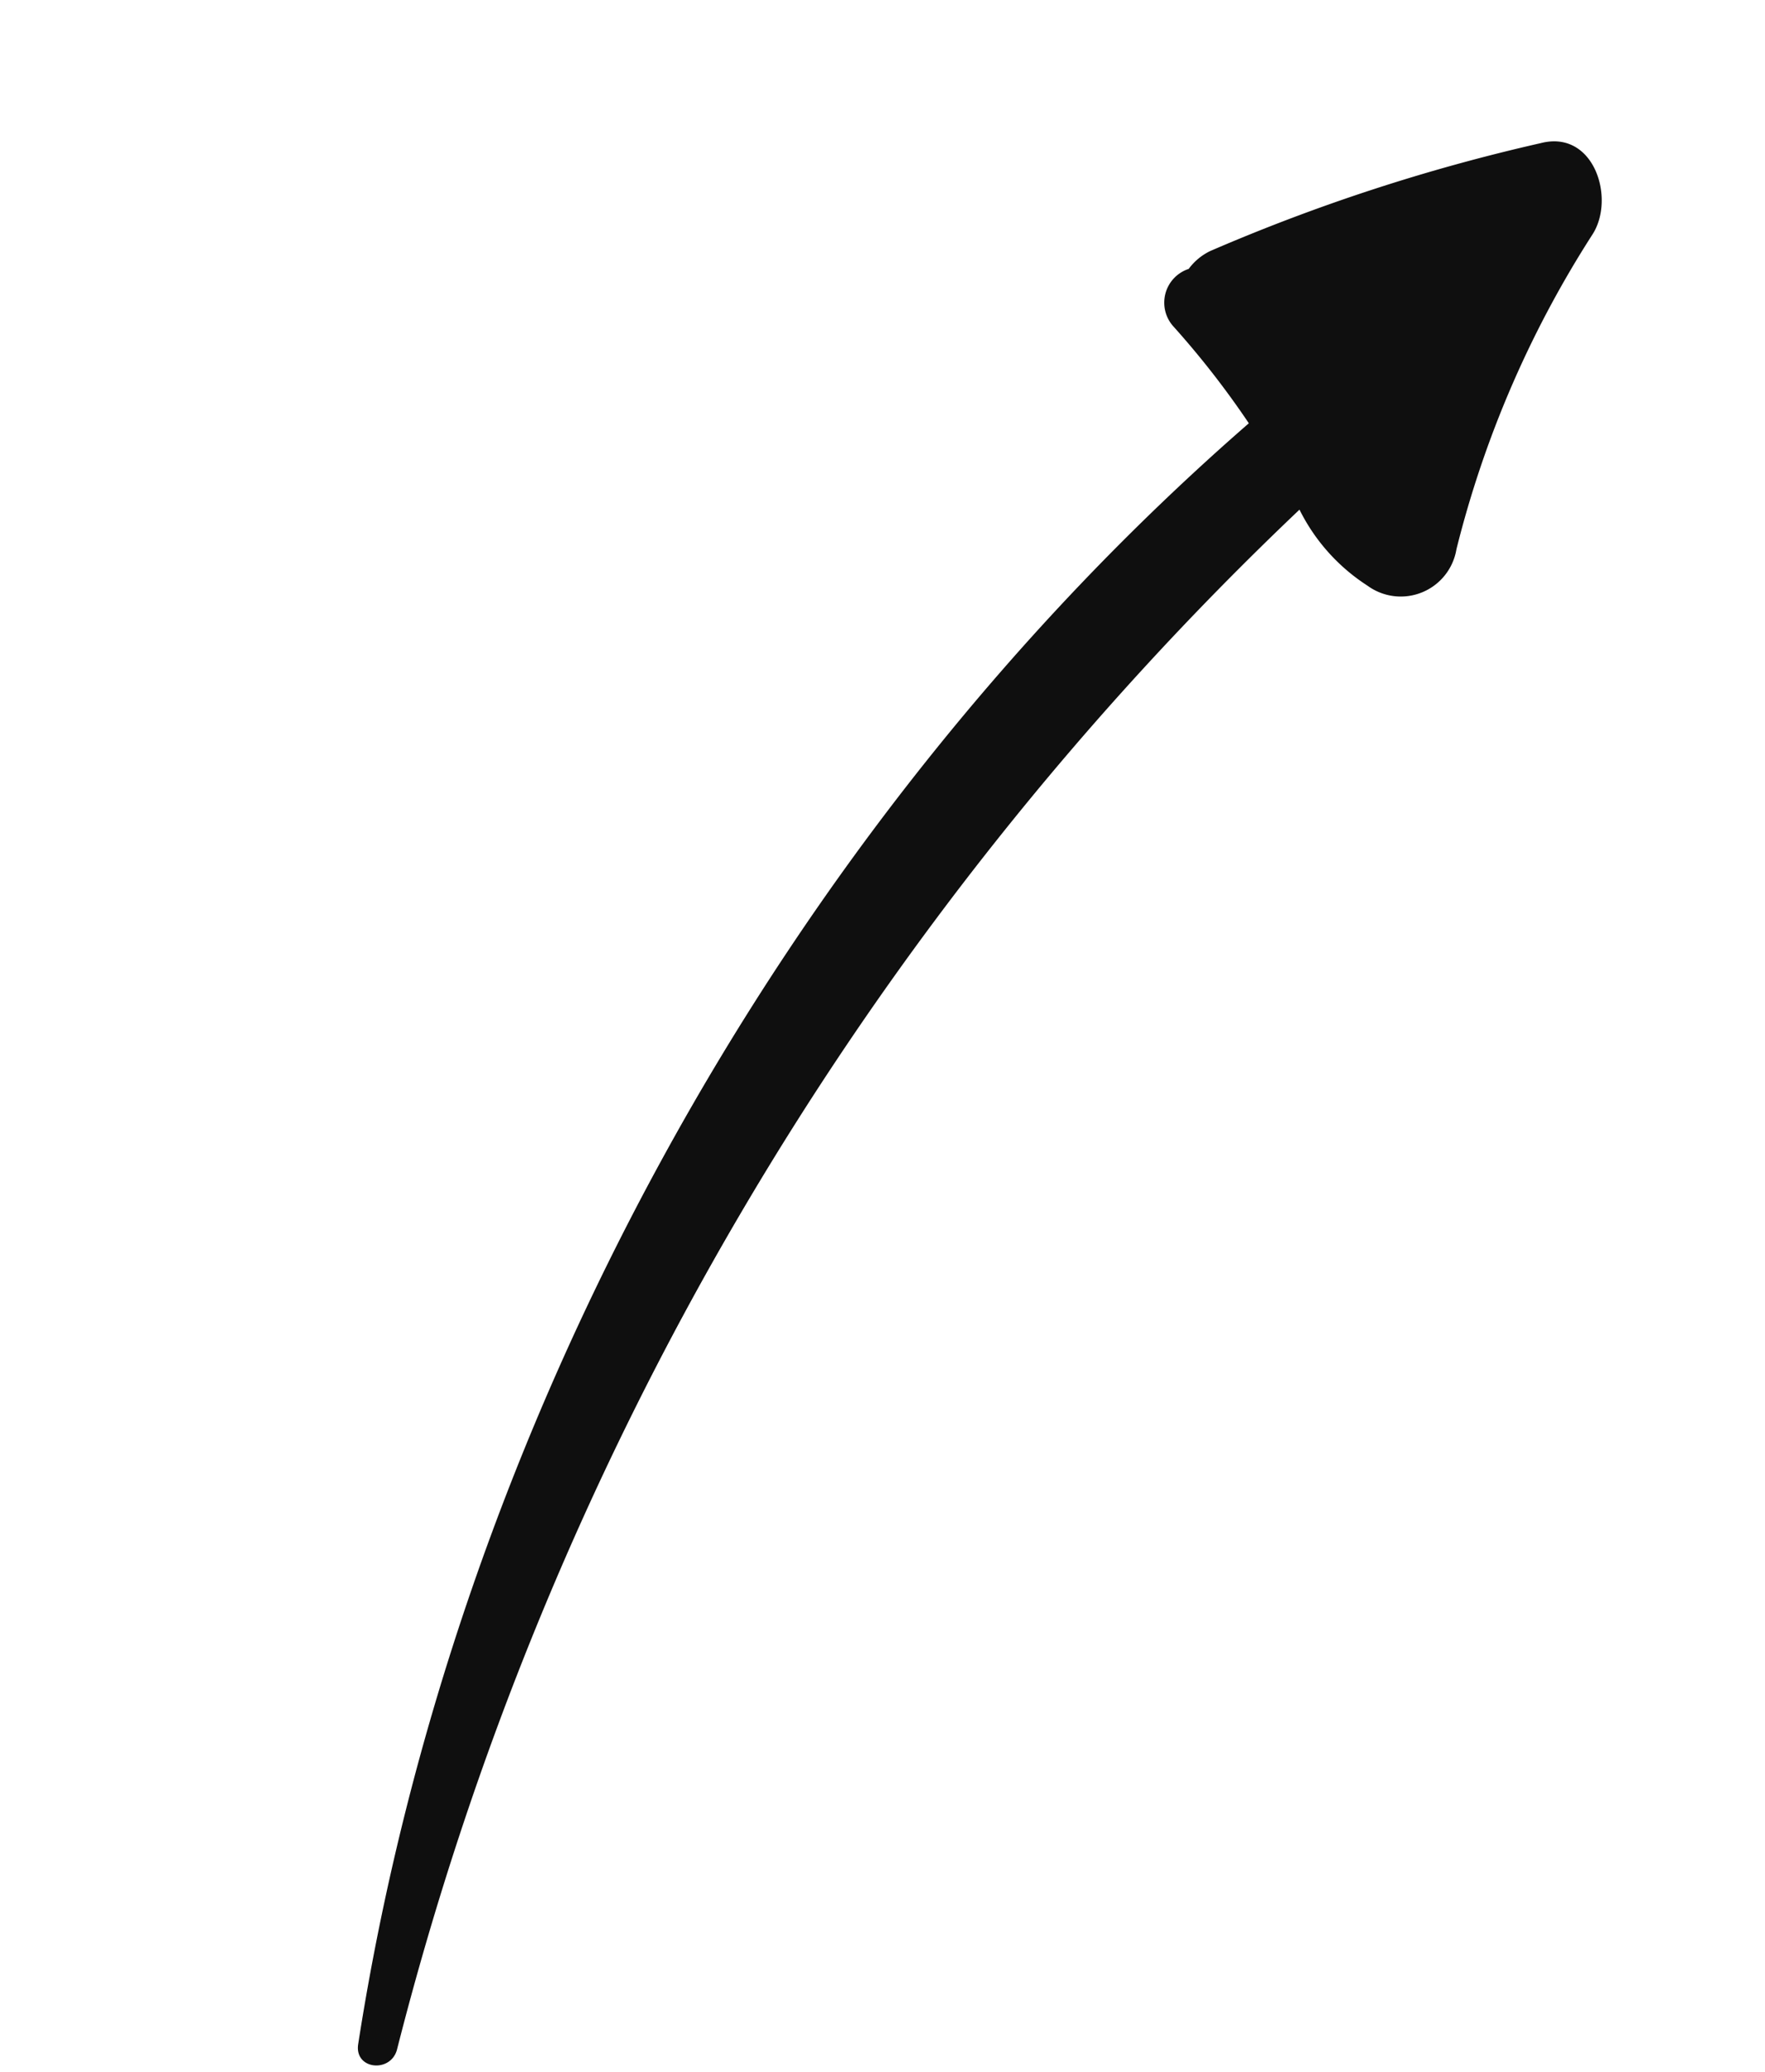<svg xmlns="http://www.w3.org/2000/svg" width="80.538" height="94.489" viewBox="0 0 80.538 94.489">
  <path id="Path_3427" data-name="Path 3427" d="M440.655,256.991a47.9,47.9,0,0,0-15.138,3.952,2.575,2.575,0,0,1-3.805-2.183,8.747,8.747,0,0,1,.821-4.572,146.576,146.576,0,0,0-80.665,10.8c-1.028.449-1.936-.97-.9-1.546,24.687-13.786,55.383-18.9,83.244-13.5a40.212,40.212,0,0,0,1.355-5.406,1.618,1.618,0,0,1,2.5-1.09,2.635,2.635,0,0,1,1.261.279,85.9,85.9,0,0,1,13.157,8.849C444.46,254.1,442.6,256.809,440.655,256.991Z" transform="matrix(0.616, -0.788, 0.788, 0.616, -401.284, 199.617)" fill="#0f0f0f"/>
</svg>
